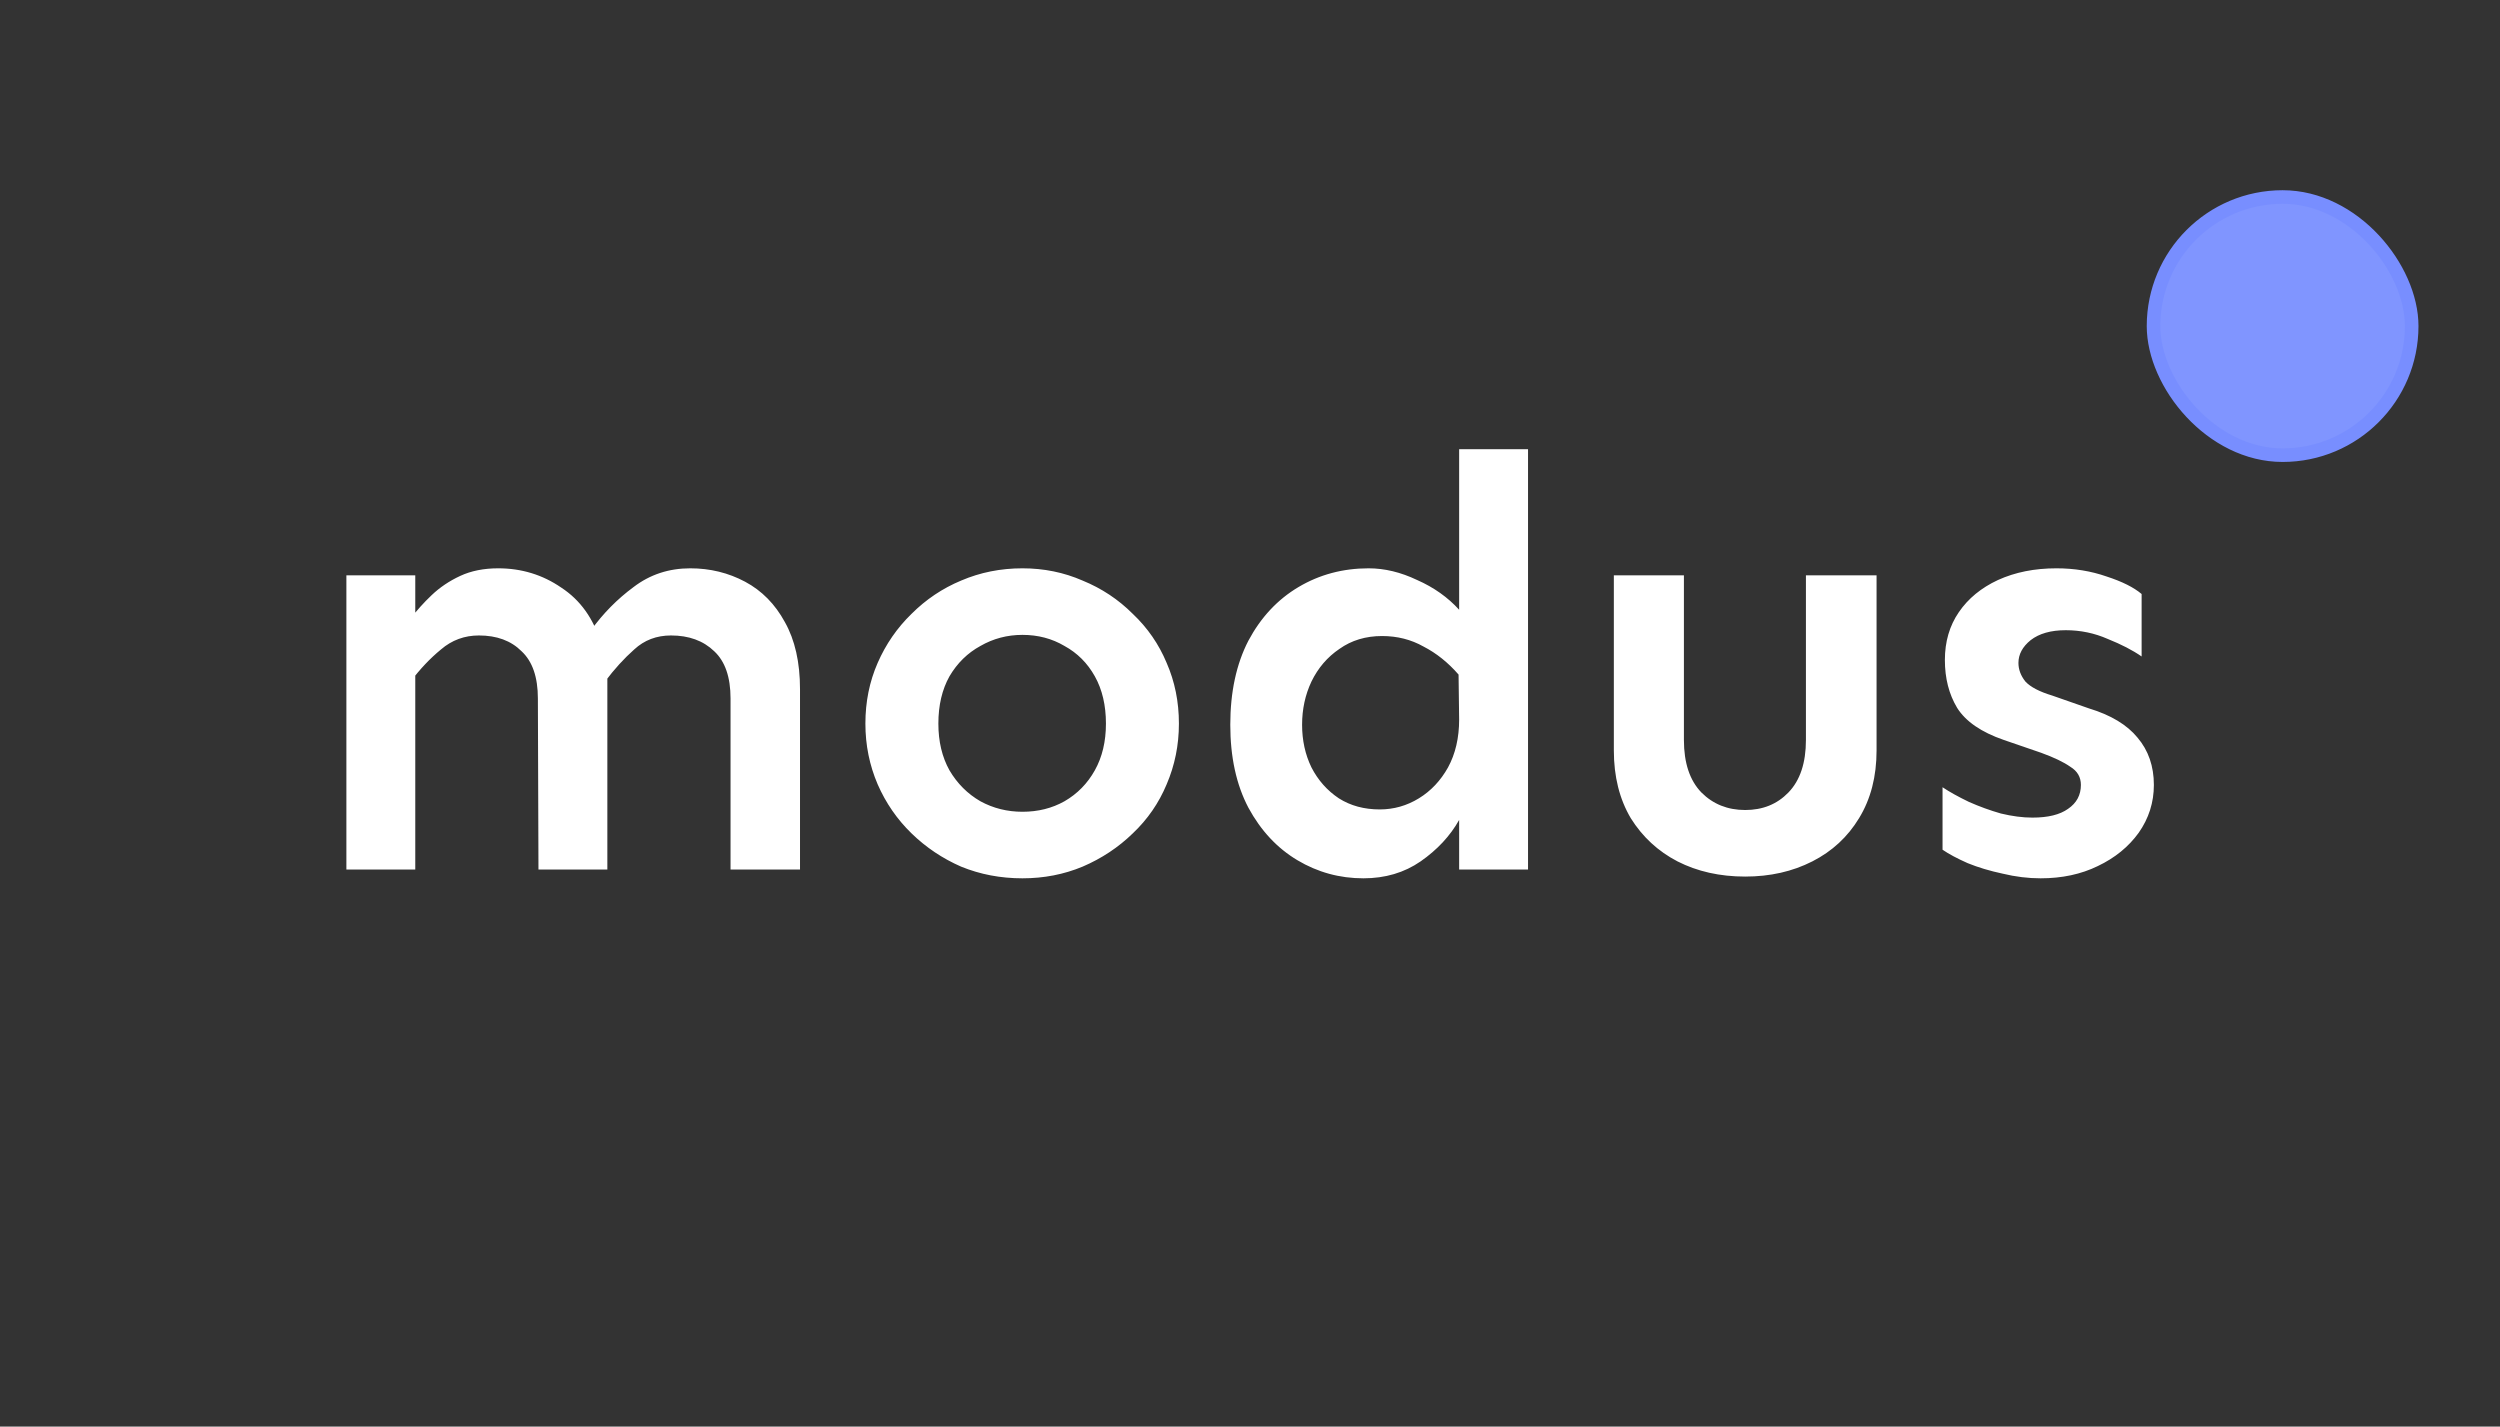 <svg width="184" height="105" viewBox="0 0 184 105" fill="none" xmlns="http://www.w3.org/2000/svg">
<rect x="0" y="0" width="184" height="105" fill="#333333" stroke="none"/>
<path d="M53.768 64V51.41C53.768 49.835 53.367 48.675 52.565 47.93C51.762 47.156 50.703 46.77 49.385 46.77C48.325 46.77 47.422 47.113 46.678 47.801C45.933 48.46 45.217 49.247 44.529 50.164L43.498 46.383C44.386 45.151 45.432 44.091 46.635 43.203C47.838 42.286 49.227 41.828 50.803 41.828C52.264 41.828 53.61 42.158 54.842 42.816C56.074 43.475 57.047 44.464 57.764 45.781C58.508 47.099 58.881 48.746 58.881 50.723V64H53.768ZM25.494 64V42.344H30.564V64H25.494ZM39.631 64L39.588 51.41C39.588 49.835 39.187 48.675 38.385 47.93C37.611 47.156 36.566 46.77 35.248 46.77C34.188 46.77 33.257 47.113 32.455 47.801C31.653 48.46 30.908 49.247 30.221 50.164V45.523C30.679 44.922 31.195 44.349 31.768 43.805C32.369 43.232 33.071 42.759 33.873 42.387C34.675 42.014 35.606 41.828 36.666 41.828C38.385 41.828 39.932 42.301 41.307 43.246C42.71 44.163 43.684 45.523 44.228 47.328L44.701 49.176V64H39.631ZM75.252 64.644C73.648 64.644 72.144 64.358 70.74 63.785C69.365 63.184 68.148 62.367 67.088 61.336C66.028 60.305 65.197 59.102 64.596 57.727C63.994 56.323 63.693 54.833 63.693 53.258C63.693 51.654 63.994 50.164 64.596 48.789C65.197 47.414 66.028 46.211 67.088 45.18C68.148 44.12 69.365 43.303 70.74 42.73C72.144 42.129 73.648 41.828 75.252 41.828C76.828 41.828 78.303 42.129 79.678 42.73C81.081 43.303 82.313 44.12 83.373 45.18C84.462 46.211 85.292 47.414 85.865 48.789C86.467 50.164 86.768 51.654 86.768 53.258C86.768 54.833 86.467 56.323 85.865 57.727C85.292 59.102 84.462 60.305 83.373 61.336C82.313 62.367 81.081 63.184 79.678 63.785C78.303 64.358 76.828 64.644 75.252 64.644ZM75.252 59.746C76.398 59.746 77.429 59.488 78.346 58.973C79.291 58.428 80.036 57.669 80.58 56.695C81.124 55.721 81.397 54.575 81.397 53.258C81.397 51.911 81.124 50.751 80.58 49.777C80.036 48.803 79.291 48.059 78.346 47.543C77.429 46.999 76.398 46.727 75.252 46.727C74.135 46.727 73.103 46.999 72.158 47.543C71.213 48.059 70.454 48.803 69.881 49.777C69.337 50.751 69.064 51.911 69.064 53.258C69.064 54.575 69.337 55.721 69.881 56.695C70.454 57.669 71.213 58.428 72.158 58.973C73.103 59.488 74.135 59.746 75.252 59.746ZM100.346 64.644C98.598 64.644 96.98 64.201 95.49 63.312C94.001 62.425 92.797 61.135 91.881 59.445C90.993 57.755 90.549 55.721 90.549 53.344C90.549 50.938 90.993 48.875 91.881 47.156C92.797 45.438 94.029 44.12 95.576 43.203C97.123 42.286 98.842 41.828 100.732 41.828C101.907 41.828 103.096 42.115 104.299 42.688C105.531 43.232 106.562 43.962 107.393 44.879V33.062H112.463V64H107.393V60.348C106.734 61.522 105.788 62.539 104.557 63.398C103.354 64.229 101.95 64.644 100.346 64.644ZM101.549 59.574C102.58 59.574 103.54 59.302 104.428 58.758C105.316 58.214 106.032 57.454 106.576 56.48C107.12 55.478 107.393 54.303 107.393 52.957L107.35 49.648C106.576 48.76 105.717 48.073 104.771 47.586C103.855 47.07 102.838 46.812 101.721 46.812C100.518 46.812 99.472 47.128 98.584 47.758C97.696 48.359 97.008 49.161 96.522 50.164C96.063 51.138 95.834 52.198 95.834 53.344C95.834 54.49 96.063 55.535 96.522 56.48C97.008 57.426 97.682 58.185 98.541 58.758C99.4 59.302 100.403 59.574 101.549 59.574ZM128.447 64.516C126.585 64.516 124.924 64.143 123.463 63.398C122.031 62.654 120.885 61.594 120.025 60.219C119.195 58.815 118.779 57.154 118.779 55.234V42.344H123.936V54.461C123.936 56.151 124.365 57.44 125.225 58.328C126.084 59.188 127.158 59.617 128.447 59.617C129.736 59.617 130.796 59.188 131.627 58.328C132.486 57.44 132.916 56.151 132.916 54.461V42.344H138.115V55.234C138.115 57.154 137.686 58.815 136.826 60.219C135.995 61.594 134.85 62.654 133.389 63.398C131.928 64.143 130.281 64.516 128.447 64.516ZM150.189 64.644C149.273 64.644 148.342 64.53 147.396 64.301C146.451 64.1 145.592 63.842 144.818 63.527C144.045 63.184 143.429 62.854 142.971 62.539V57.941C143.486 58.285 144.131 58.643 144.904 59.016C145.678 59.359 146.465 59.646 147.268 59.875C148.098 60.075 148.872 60.176 149.588 60.176C150.734 60.176 151.607 59.961 152.209 59.531C152.839 59.102 153.154 58.514 153.154 57.77C153.154 57.197 152.896 56.753 152.381 56.438C151.894 56.094 151.178 55.75 150.232 55.406L147.482 54.461C145.821 53.888 144.675 53.1 144.045 52.098C143.443 51.095 143.143 49.921 143.143 48.574C143.143 47.228 143.486 46.053 144.174 45.051C144.861 44.048 145.821 43.26 147.053 42.688C148.313 42.115 149.745 41.828 151.35 41.828C152.667 41.828 153.899 42.029 155.045 42.43C156.191 42.802 157.05 43.232 157.623 43.719V48.316C156.964 47.858 156.133 47.428 155.131 47.027C154.157 46.598 153.126 46.383 152.037 46.383C150.949 46.383 150.089 46.626 149.459 47.113C148.857 47.6 148.557 48.159 148.557 48.789C148.557 49.276 148.729 49.734 149.072 50.164C149.445 50.565 150.104 50.909 151.049 51.195L153.756 52.141C155.36 52.628 156.549 53.344 157.322 54.289C158.124 55.234 158.525 56.395 158.525 57.77C158.525 59.059 158.153 60.233 157.408 61.293C156.663 62.324 155.661 63.141 154.4 63.742C153.169 64.344 151.765 64.644 150.189 64.644Z" fill="white"/>
<rect x="158.5" y="14.5" width="19" height="19" rx="9.5" fill="#8095FF"/>
<rect x="158.5" y="14.5" width="19" height="19" rx="9.5" stroke="#788EFF"/>
</svg>
